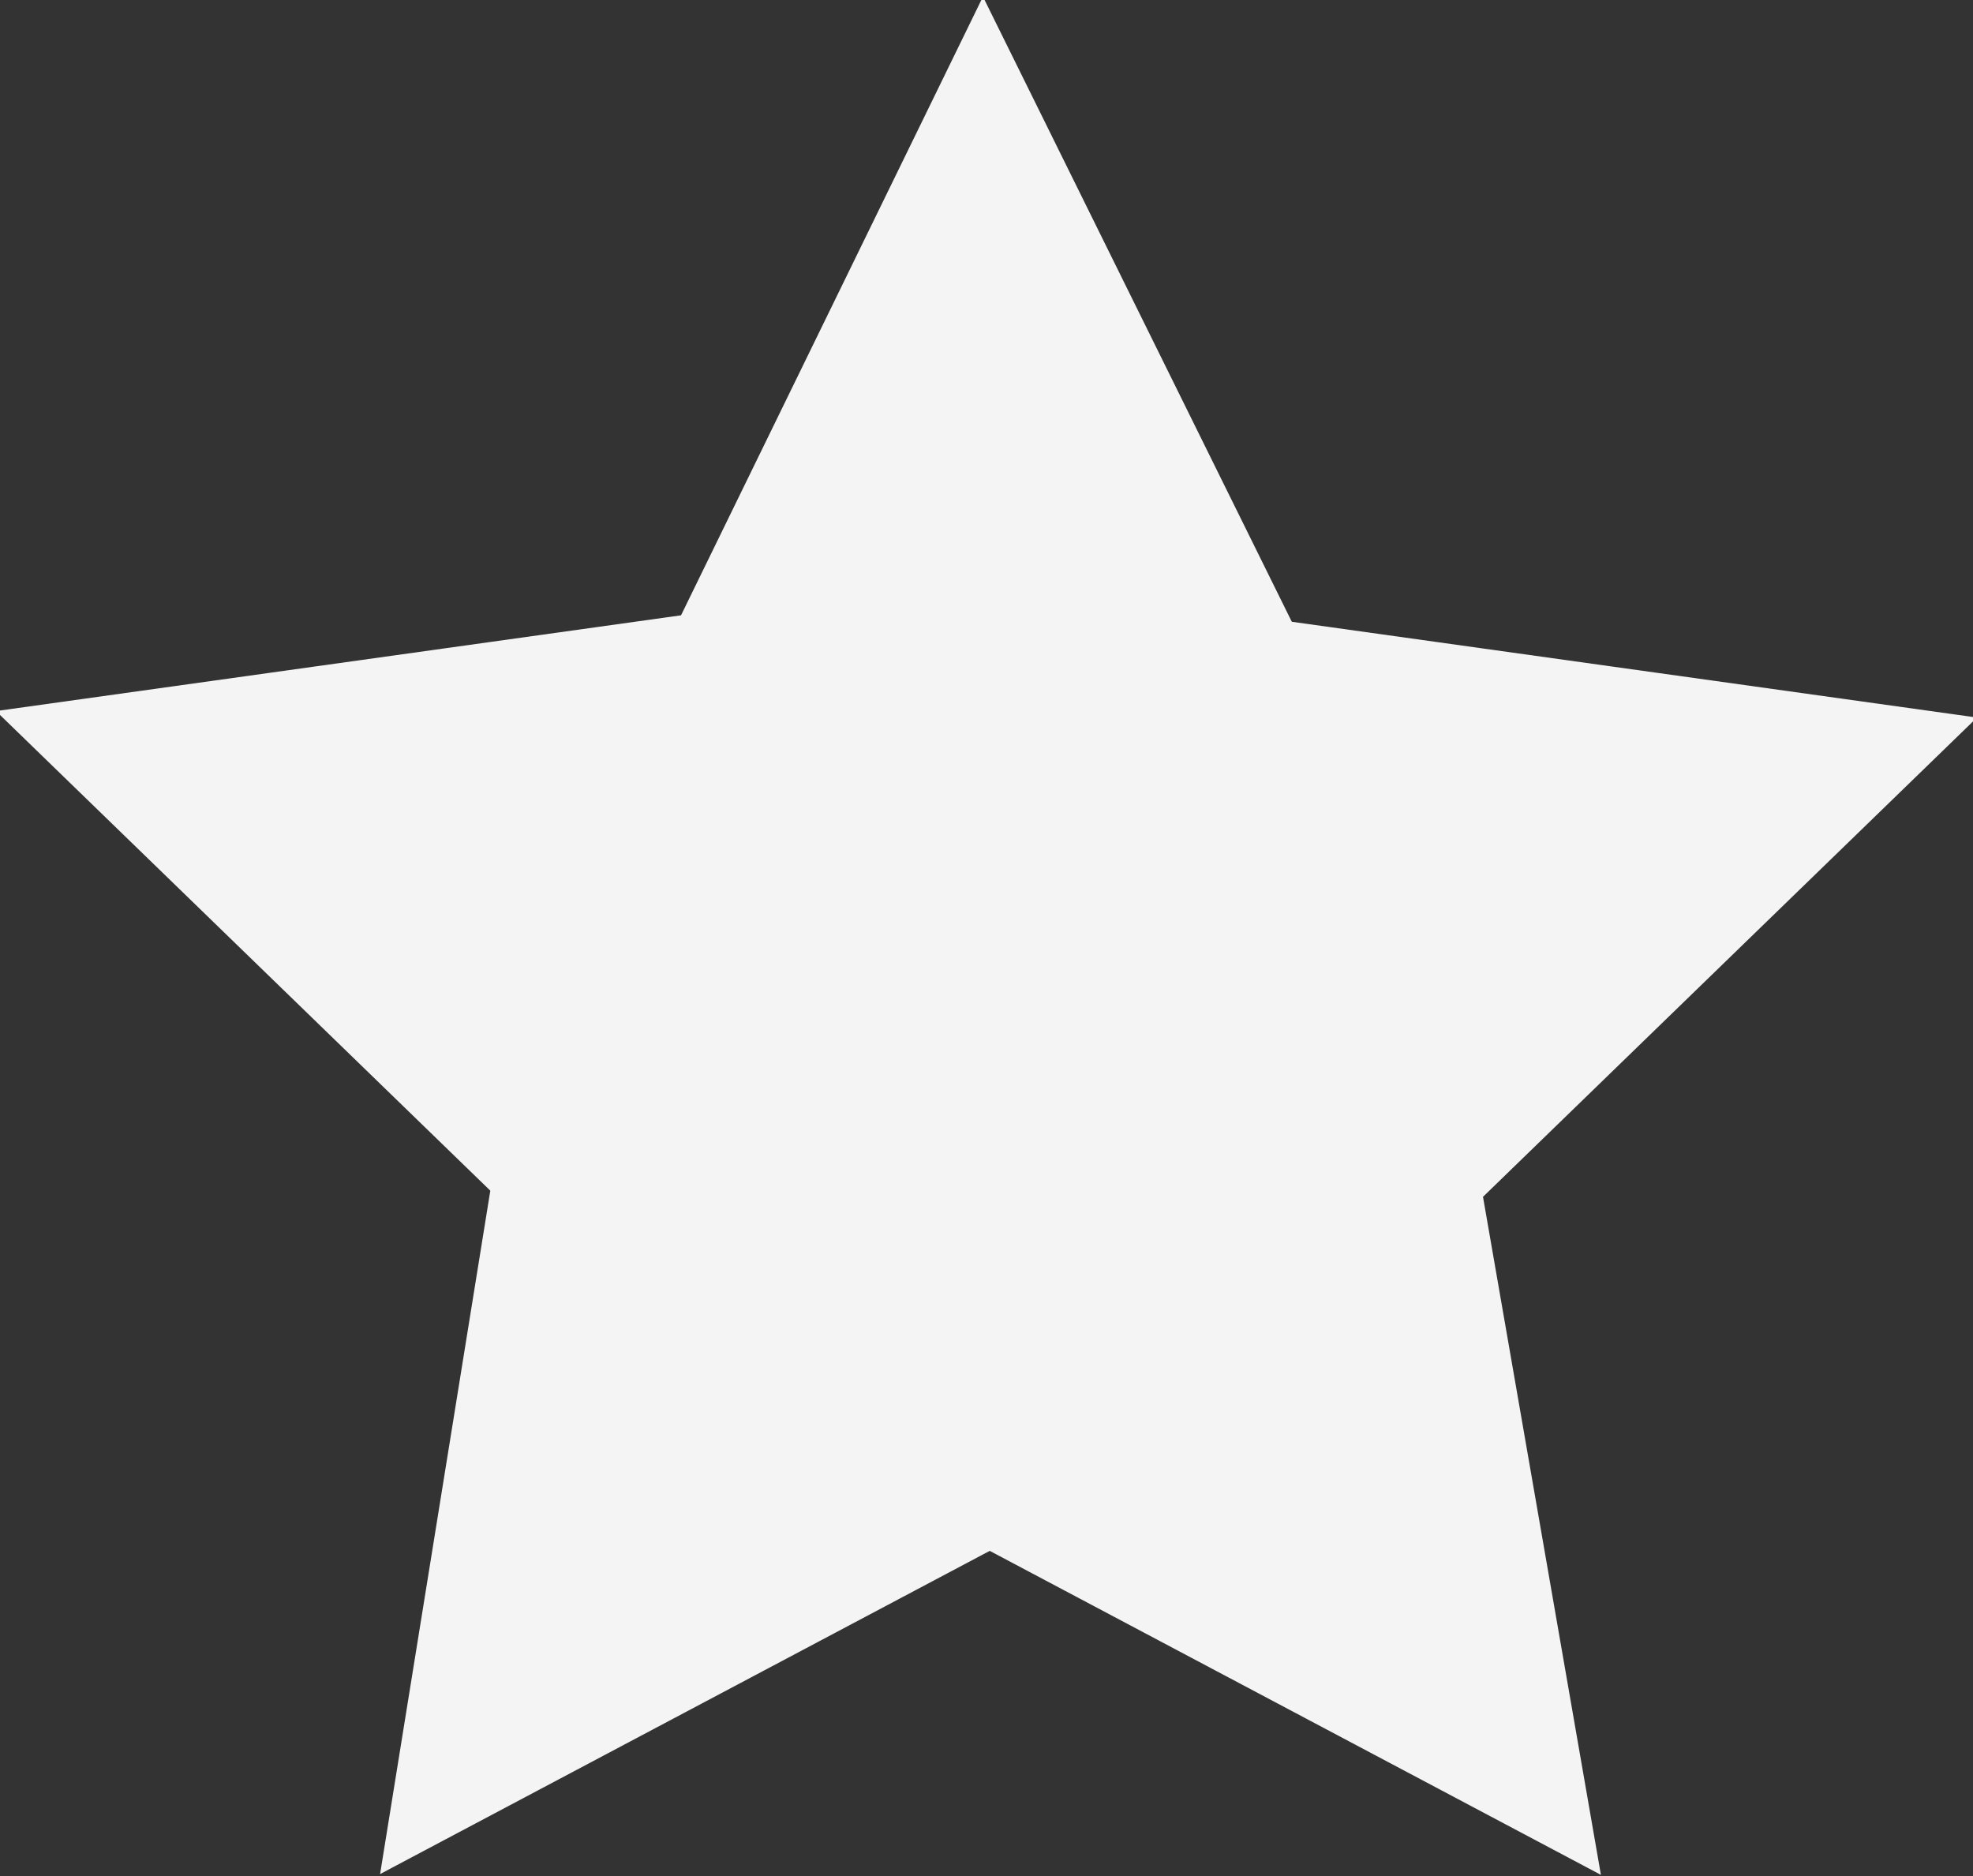 <?xml version="1.0" encoding="utf-8"?>
<!-- Generator: Adobe Illustrator 23.0.2, SVG Export Plug-In . SVG Version: 6.00 Build 0)  -->
<svg version="1.1" id="Layer_1" xmlns="http://www.w3.org/2000/svg" xmlns:xlink="http://www.w3.org/1999/xlink" x="0px" y="0px"
	 viewBox="0 0 30.5 29" style="enable-background:new 0 0 30.5 29;" xml:space="preserve">
<rect x="0" y="0" width="30.5" height="29" fill="#333333" stroke="none"/>
<style type="text/css">
	.st0{fill:#F4F4F4;stroke:#F4F4F4;stroke-width:1.72;stroke-miterlimit:10;}
</style>
<title>favorite-empty-white</title>
<g>
	<g id="Layer_1-2">
		<path class="st0" d="M15.2,1.9l-4.1,8.4l-9.3,1.3l6.7,6.5L7,27.4l8.3-4.4l8.3,4.4l-1.6-9.2l6.7-6.5l-9.3-1.3L15.2,1.9z"/>
	</g>
</g>
</svg>
